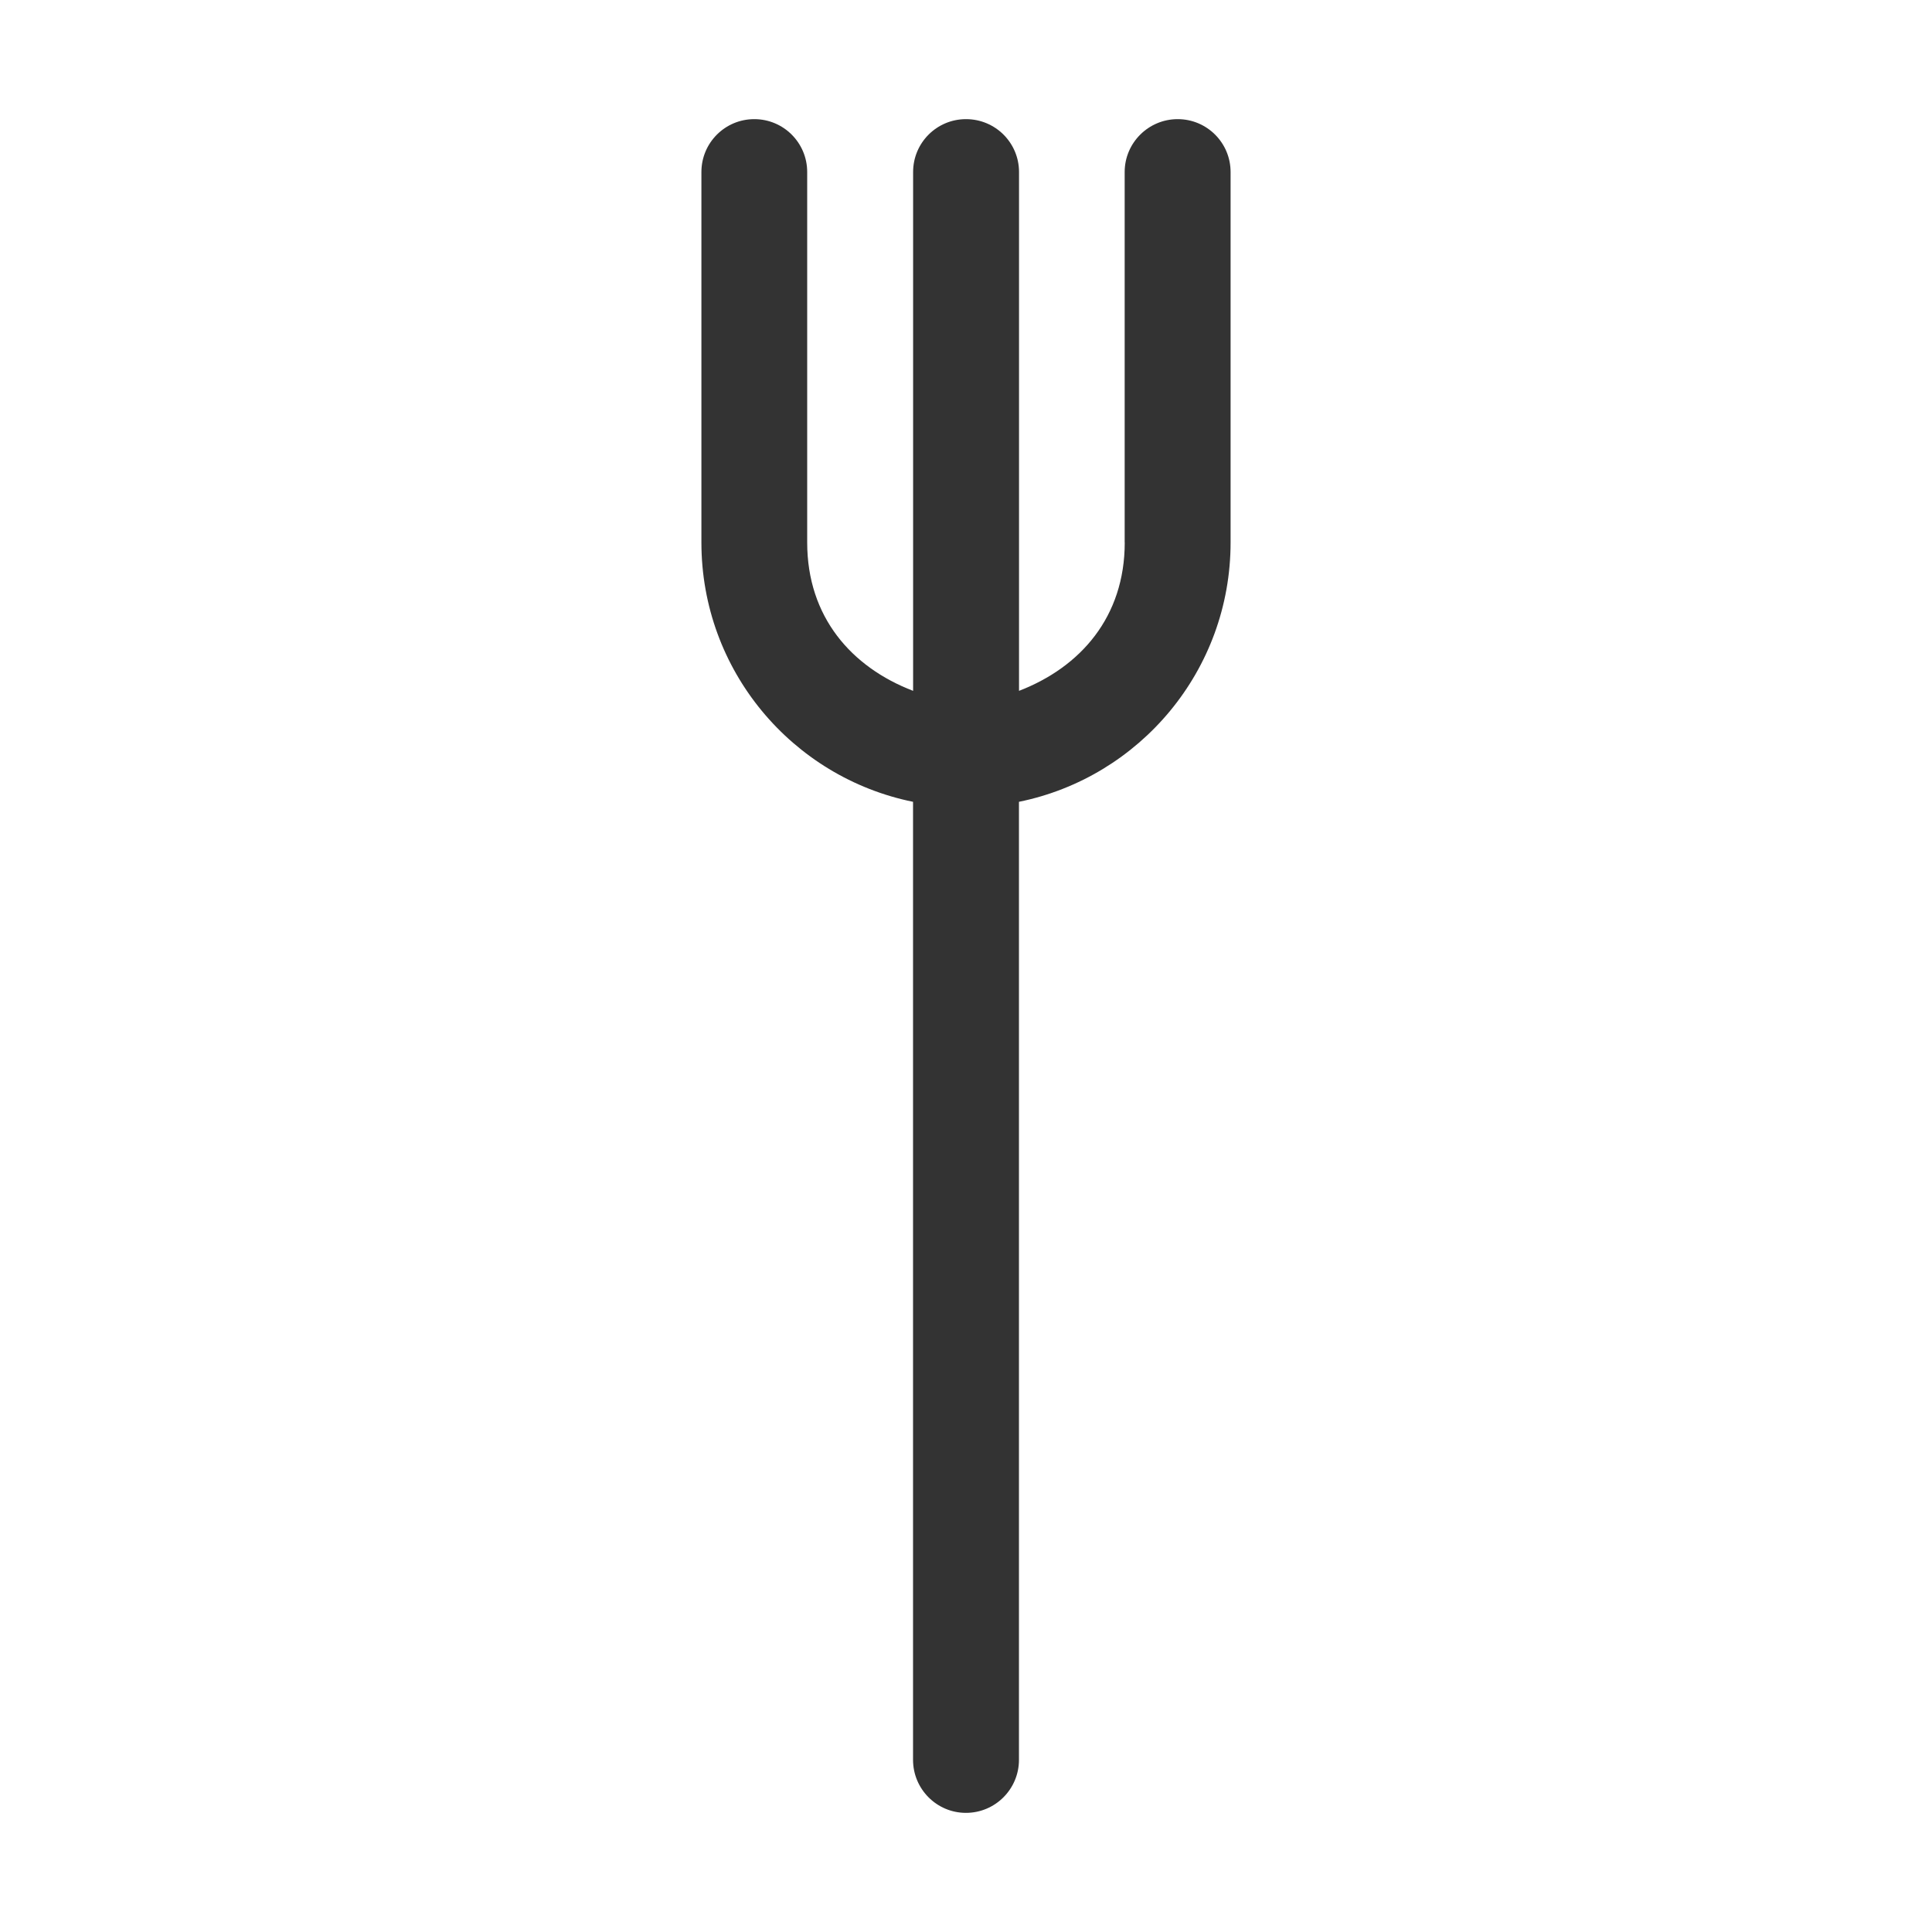 <?xml version="1.0" standalone="no"?><!DOCTYPE svg PUBLIC "-//W3C//DTD SVG 1.1//EN"
        "http://www.w3.org/Graphics/SVG/1.1/DTD/svg11.dtd">
<svg class="icon" width="200px" height="200.00px" viewBox="0 0 1024 1024" version="1.1"
     xmlns="http://www.w3.org/2000/svg">
    <path fill="#333333"
          d="M596.135 287.519c0 39.485-23.481 66.109-56.03 78.644V91.18c0-15.498-12.535-28.033-28.105-28.033-15.498 0-28.033 12.535-28.033 28.033v274.984c-32.657-12.535-56.138-39.16-56.138-78.644V91.18c0-15.498-12.535-28.033-28.033-28.033-15.498 0-28.033 12.535-28.033 28.033v196.34c0 67.879 48.119 124.451 112.168 137.456V932.748c0 15.462 12.535 28.105 28.033 28.105 15.57 0 28.105-12.644 28.105-28.105V424.975c63.977-13.005 112.168-69.577 112.168-137.456V91.18c0-15.498-12.535-28.033-28.033-28.033-15.462 0-28.105 12.535-28.105 28.033v196.34h0.036z"/>
</svg>
